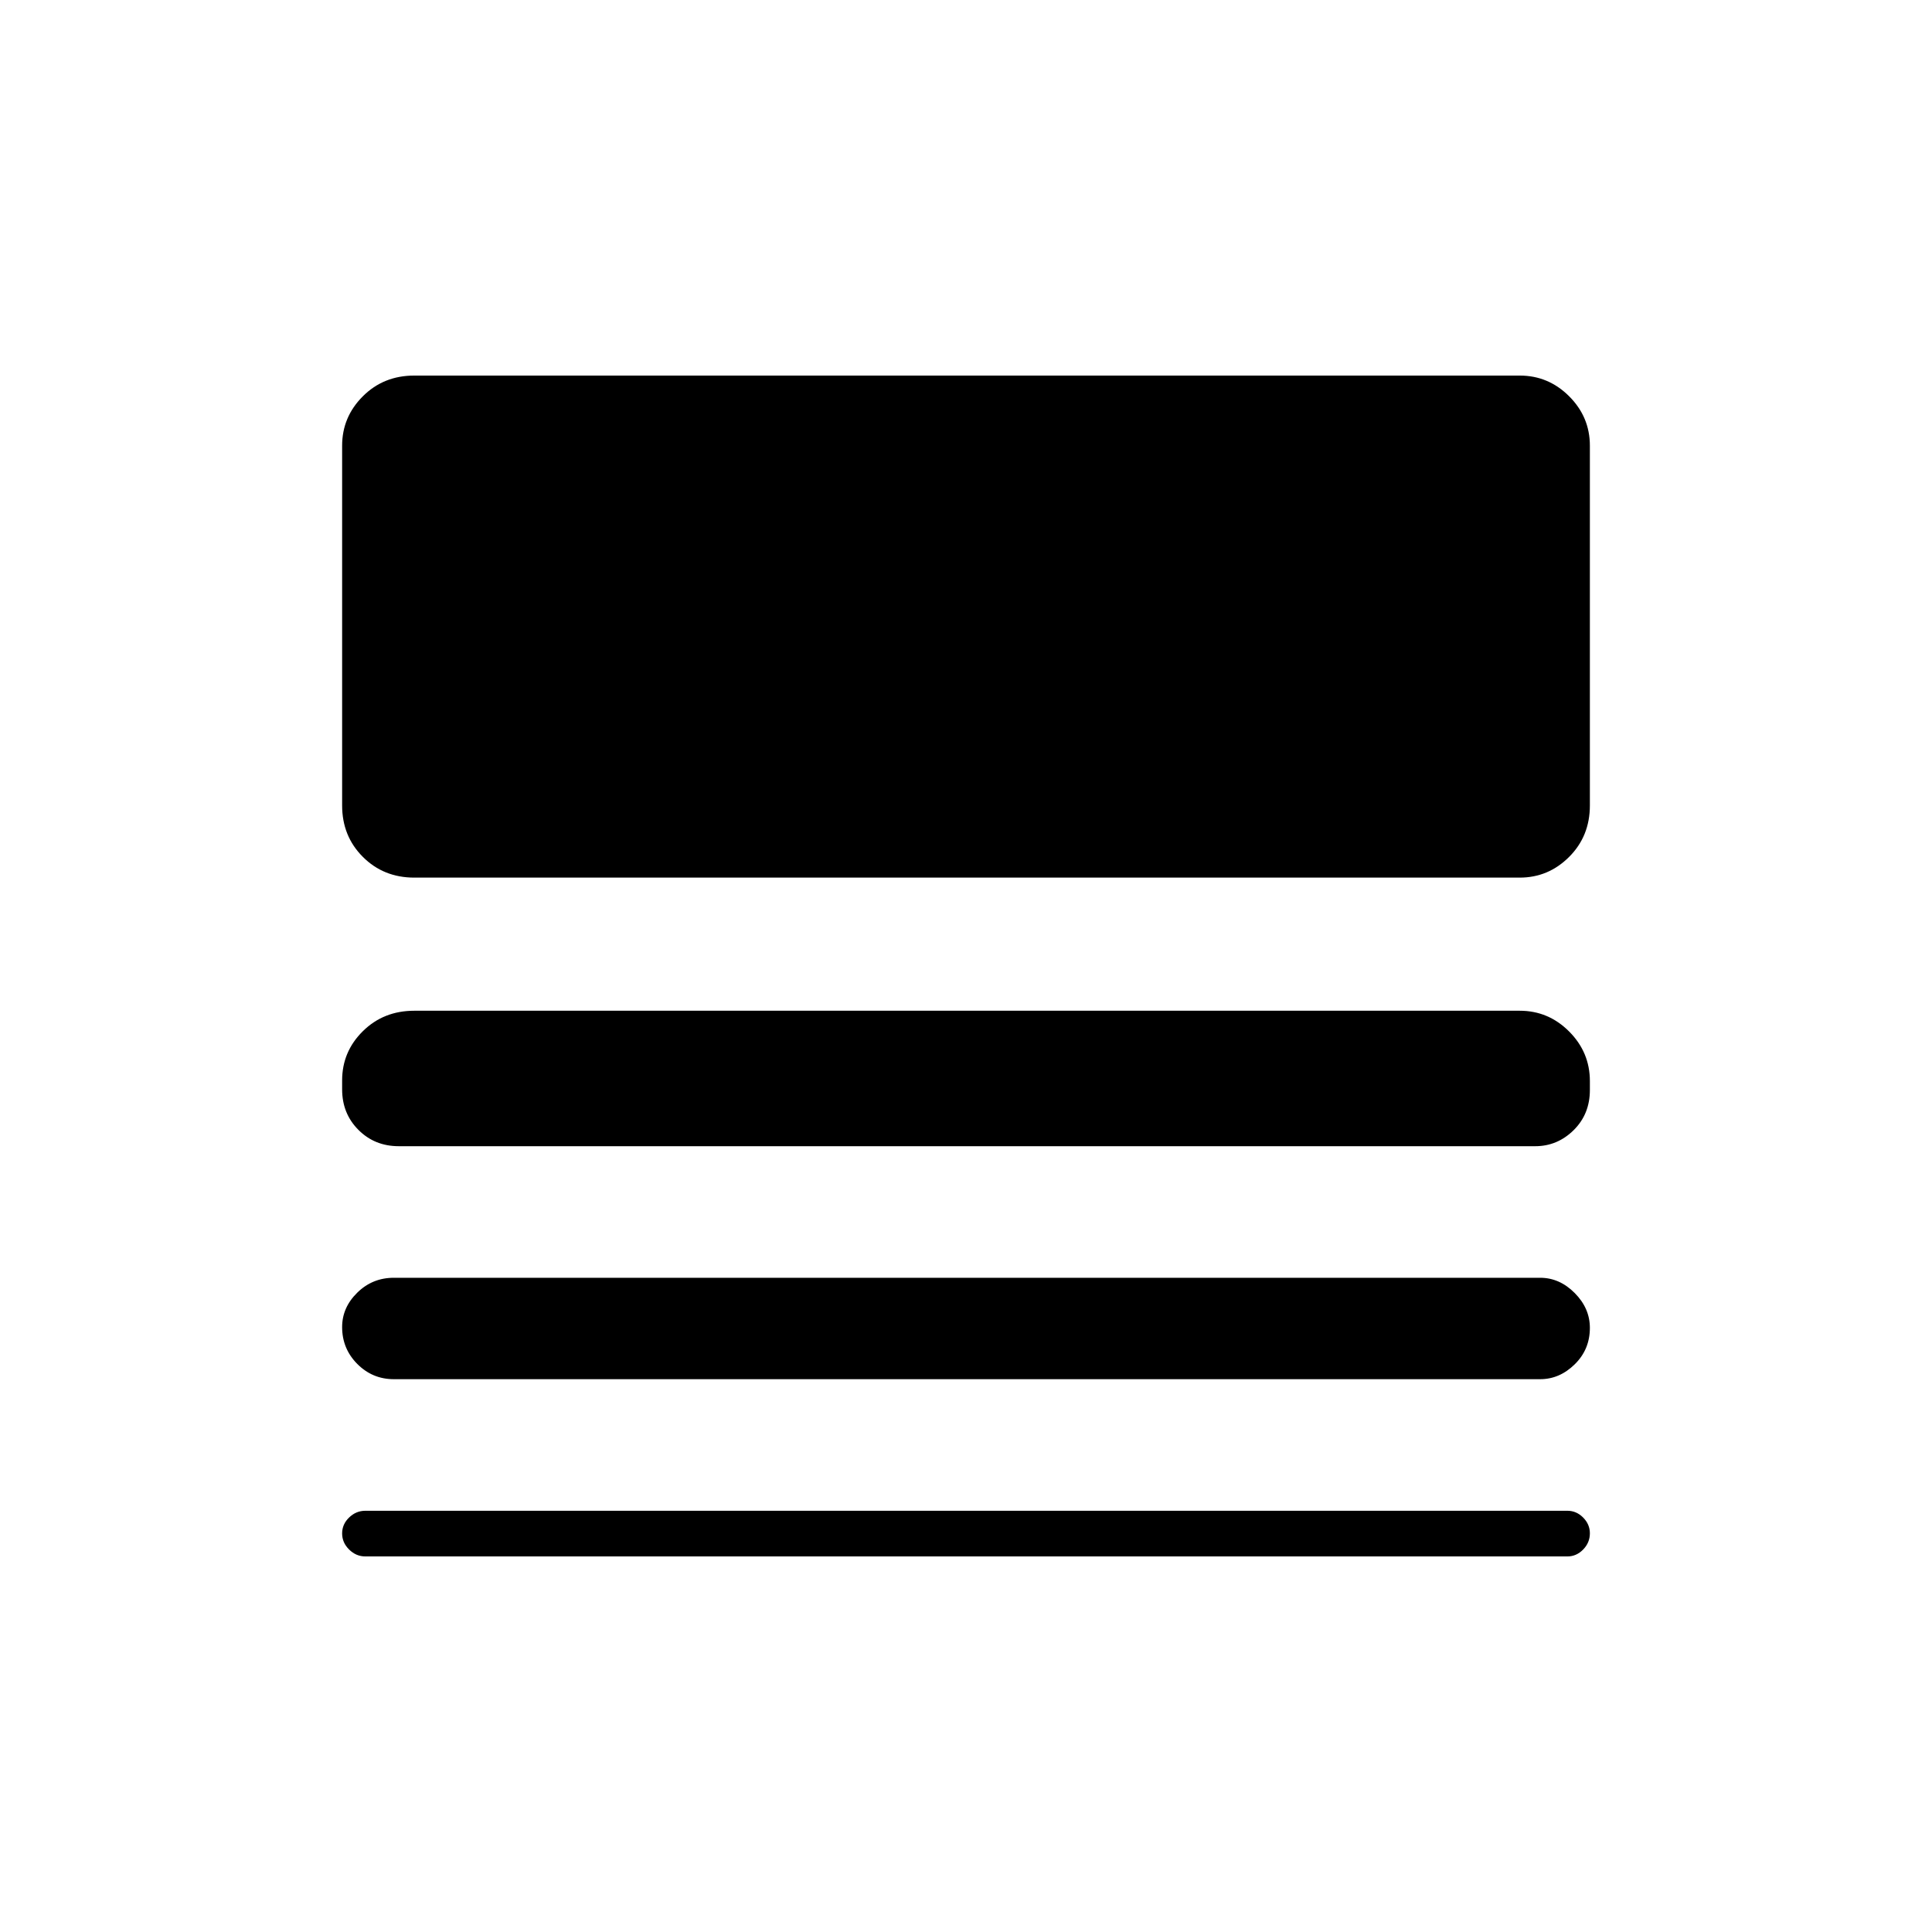 <svg xmlns="http://www.w3.org/2000/svg" height="48" viewBox="0 -960 960 960" width="48"><path d="M181.54-186.62q-4.61 0-8.07-3.43-3.47-3.42-3.47-8 0-4.57 3.47-7.91 3.46-3.35 8.07-3.35h597.3q4.46 0 7.81 3.36 3.35 3.37 3.35 7.85 0 4.64-3.35 8.06-3.35 3.42-7.81 3.42h-597.3Zm14.16-88.07q-10.65 0-18.17-7.58-7.53-7.58-7.53-18.31 0-9.73 7.53-17.11 7.52-7.39 18.17-7.39h569.6q9.65 0 17.17 7.58 7.53 7.58 7.53 17.31 0 10.73-7.53 18.11-7.52 7.39-17.17 7.39H195.7Zm2.46-115.77q-11.99 0-20.07-8.12-8.09-8.11-8.09-20.14v-4.42q0-14.3 10.3-24.47 10.29-10.16 25.55-10.16h549.3q14.26 0 24.55 10.32 10.3 10.33 10.3 24.63v4.42q0 12.03-8.09 19.99-8.08 7.95-19.07 7.95H198.16Zm7.69-133.46q-15.26 0-25.55-10.3-10.3-10.29-10.3-25.55v-178.77q0-14.26 10.3-24.55 10.29-10.29 25.55-10.29h549.3q14.26 0 24.55 10.29Q790-752.8 790-738.54v178.77q0 15.26-10.3 25.55-10.29 10.3-24.55 10.3h-549.3Z"/></svg>